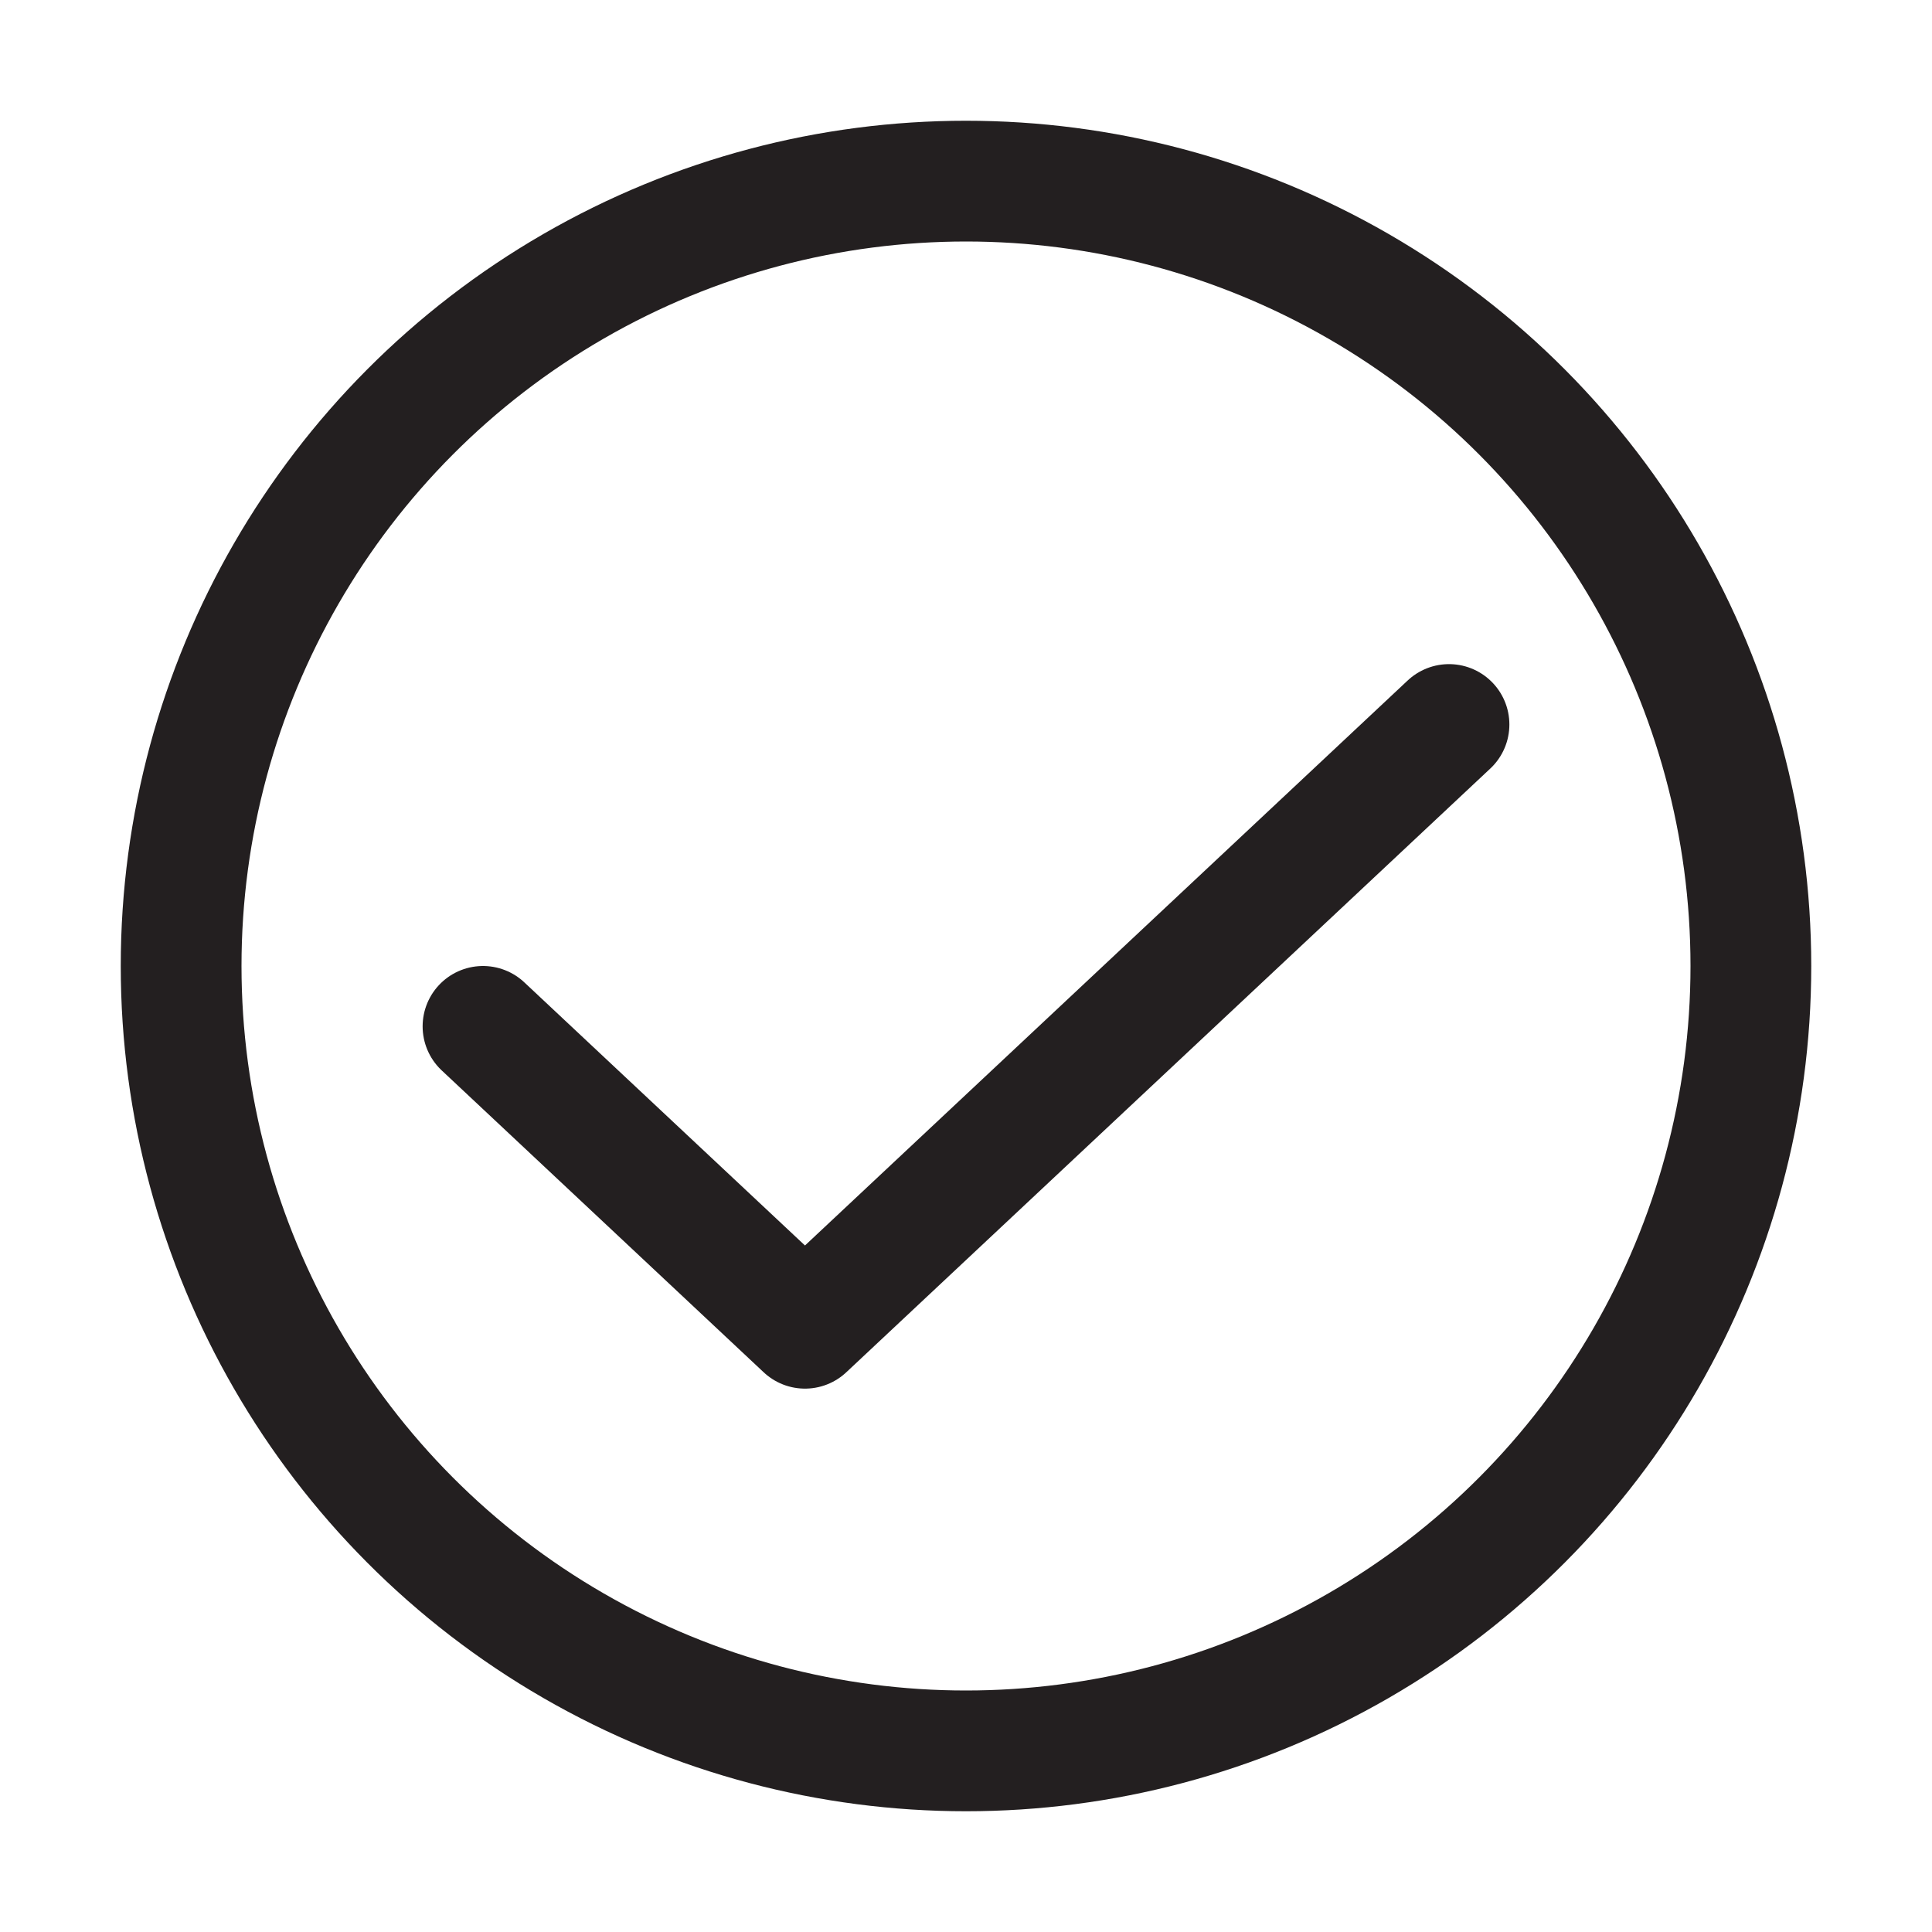 <svg width="32" height="32" viewBox="0 0 32 32" fill="none" xmlns="http://www.w3.org/2000/svg">
<circle cx="16" cy="16" r="13" stroke="#231F20" stroke-width="2"/>
<path d="M8 17L13.333 22L24 12" stroke="#231F20" stroke-width="2" stroke-linecap="round" stroke-linejoin="round"/>
</svg>
